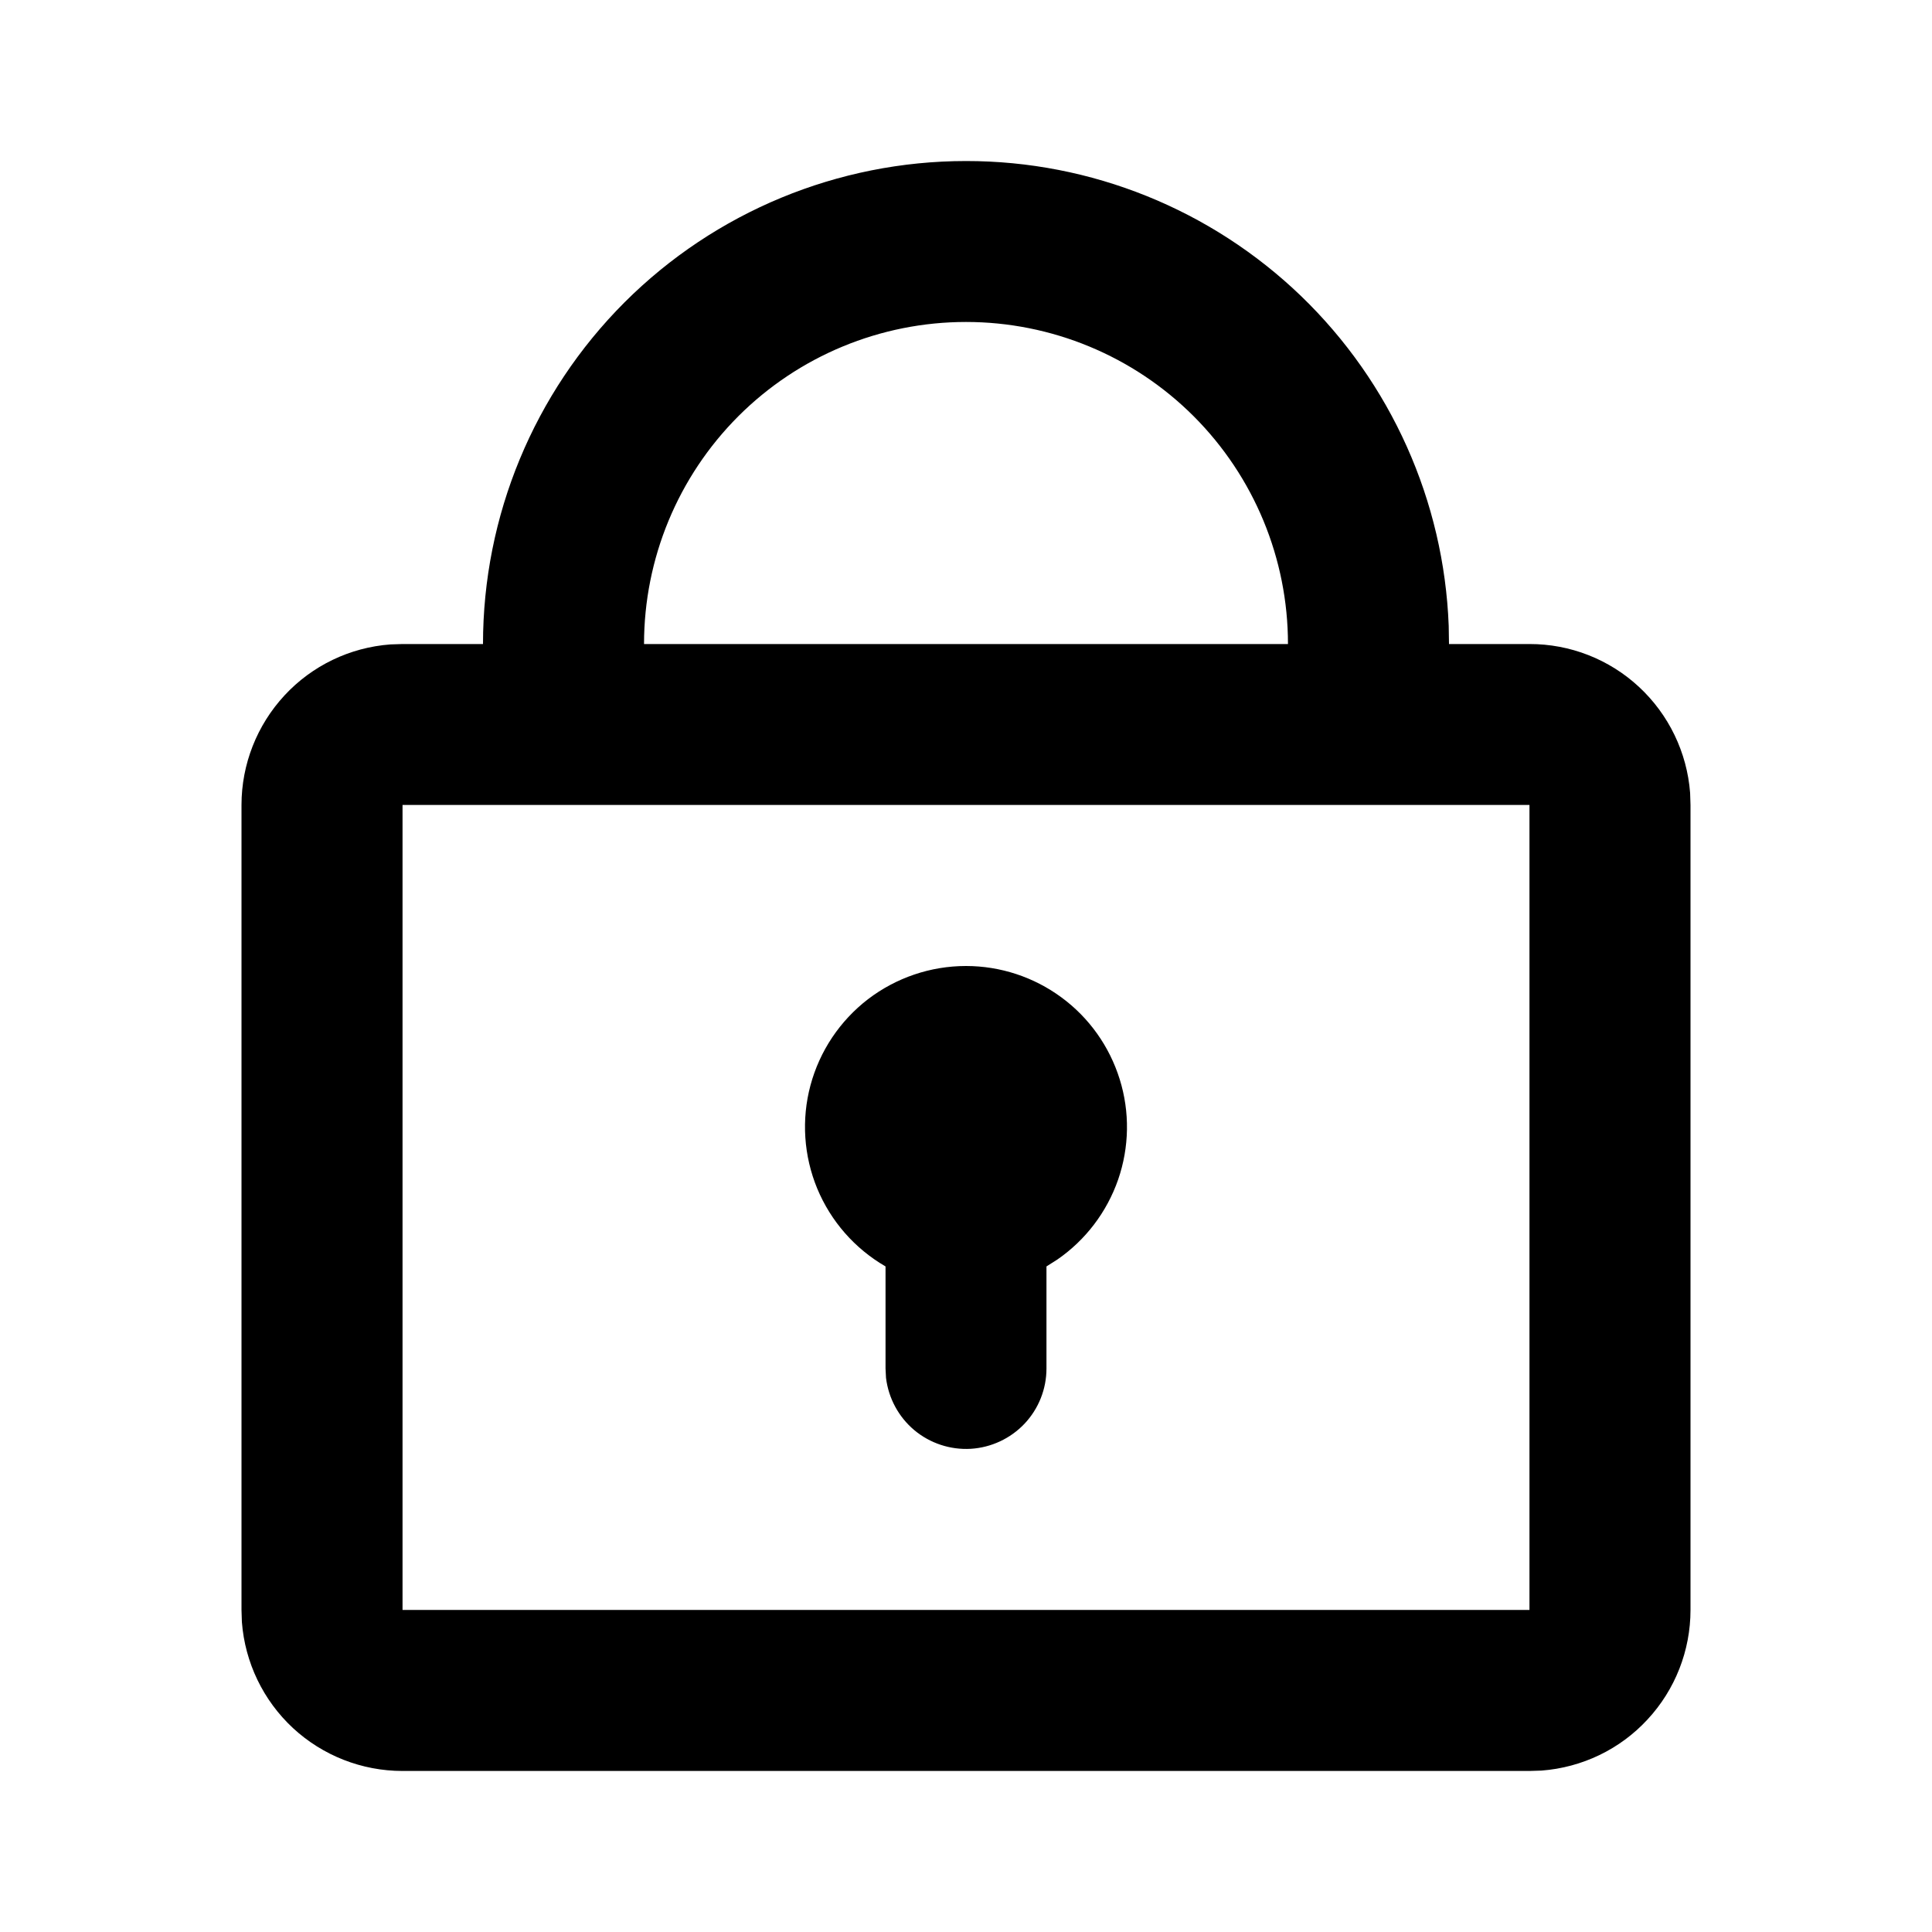 <svg width="20" height="20" viewBox="0 0 20 20" fill="none" xmlns="http://www.w3.org/2000/svg">
<g clip-path="url(#clip0_55_8825)">
<path d="M10 1.667C11.294 1.666 12.537 2.168 13.469 3.065C14.4 3.963 14.948 5.186 14.997 6.479L15 6.667H15.833C16.254 6.666 16.659 6.825 16.967 7.111C17.275 7.397 17.464 7.789 17.496 8.208L17.5 8.333V16.666C17.5 17.087 17.341 17.492 17.055 17.8C16.77 18.109 16.378 18.297 15.958 18.329L15.833 18.333H4.167C3.746 18.333 3.341 18.174 3.033 17.889C2.725 17.603 2.536 17.211 2.504 16.791L2.5 16.666V8.333C2.5 7.913 2.659 7.508 2.945 7.199C3.23 6.891 3.622 6.702 4.042 6.671L4.167 6.667H5C5 5.34 5.527 4.069 6.464 3.131C7.402 2.193 8.674 1.667 10 1.667ZM15.833 8.333H4.167V16.666H15.833V8.333ZM10 10C10.355 10 10.702 10.114 10.988 10.325C11.274 10.535 11.485 10.832 11.591 11.172C11.697 11.511 11.691 11.875 11.575 12.211C11.458 12.547 11.238 12.837 10.945 13.039L10.833 13.11V14.166C10.833 14.379 10.752 14.583 10.606 14.738C10.46 14.892 10.261 14.985 10.049 14.998C9.837 15.01 9.628 14.941 9.465 14.805C9.302 14.668 9.198 14.475 9.172 14.264L9.167 14.166V13.11C8.849 12.926 8.601 12.643 8.46 12.304C8.32 11.965 8.295 11.589 8.39 11.235C8.485 10.881 8.694 10.568 8.985 10.344C9.277 10.121 9.633 10 10 10ZM10 3.333C9.116 3.333 8.268 3.684 7.643 4.309C7.018 4.935 6.667 5.782 6.667 6.667H13.333C13.333 5.782 12.982 4.935 12.357 4.309C11.732 3.684 10.884 3.333 10 3.333Z" fill="black"/>
</g>
<defs>
<clipPath id="clip0_55_8825">
<rect width="20" height="20" fill="white"/>
</clipPath>
</defs>
</svg>
